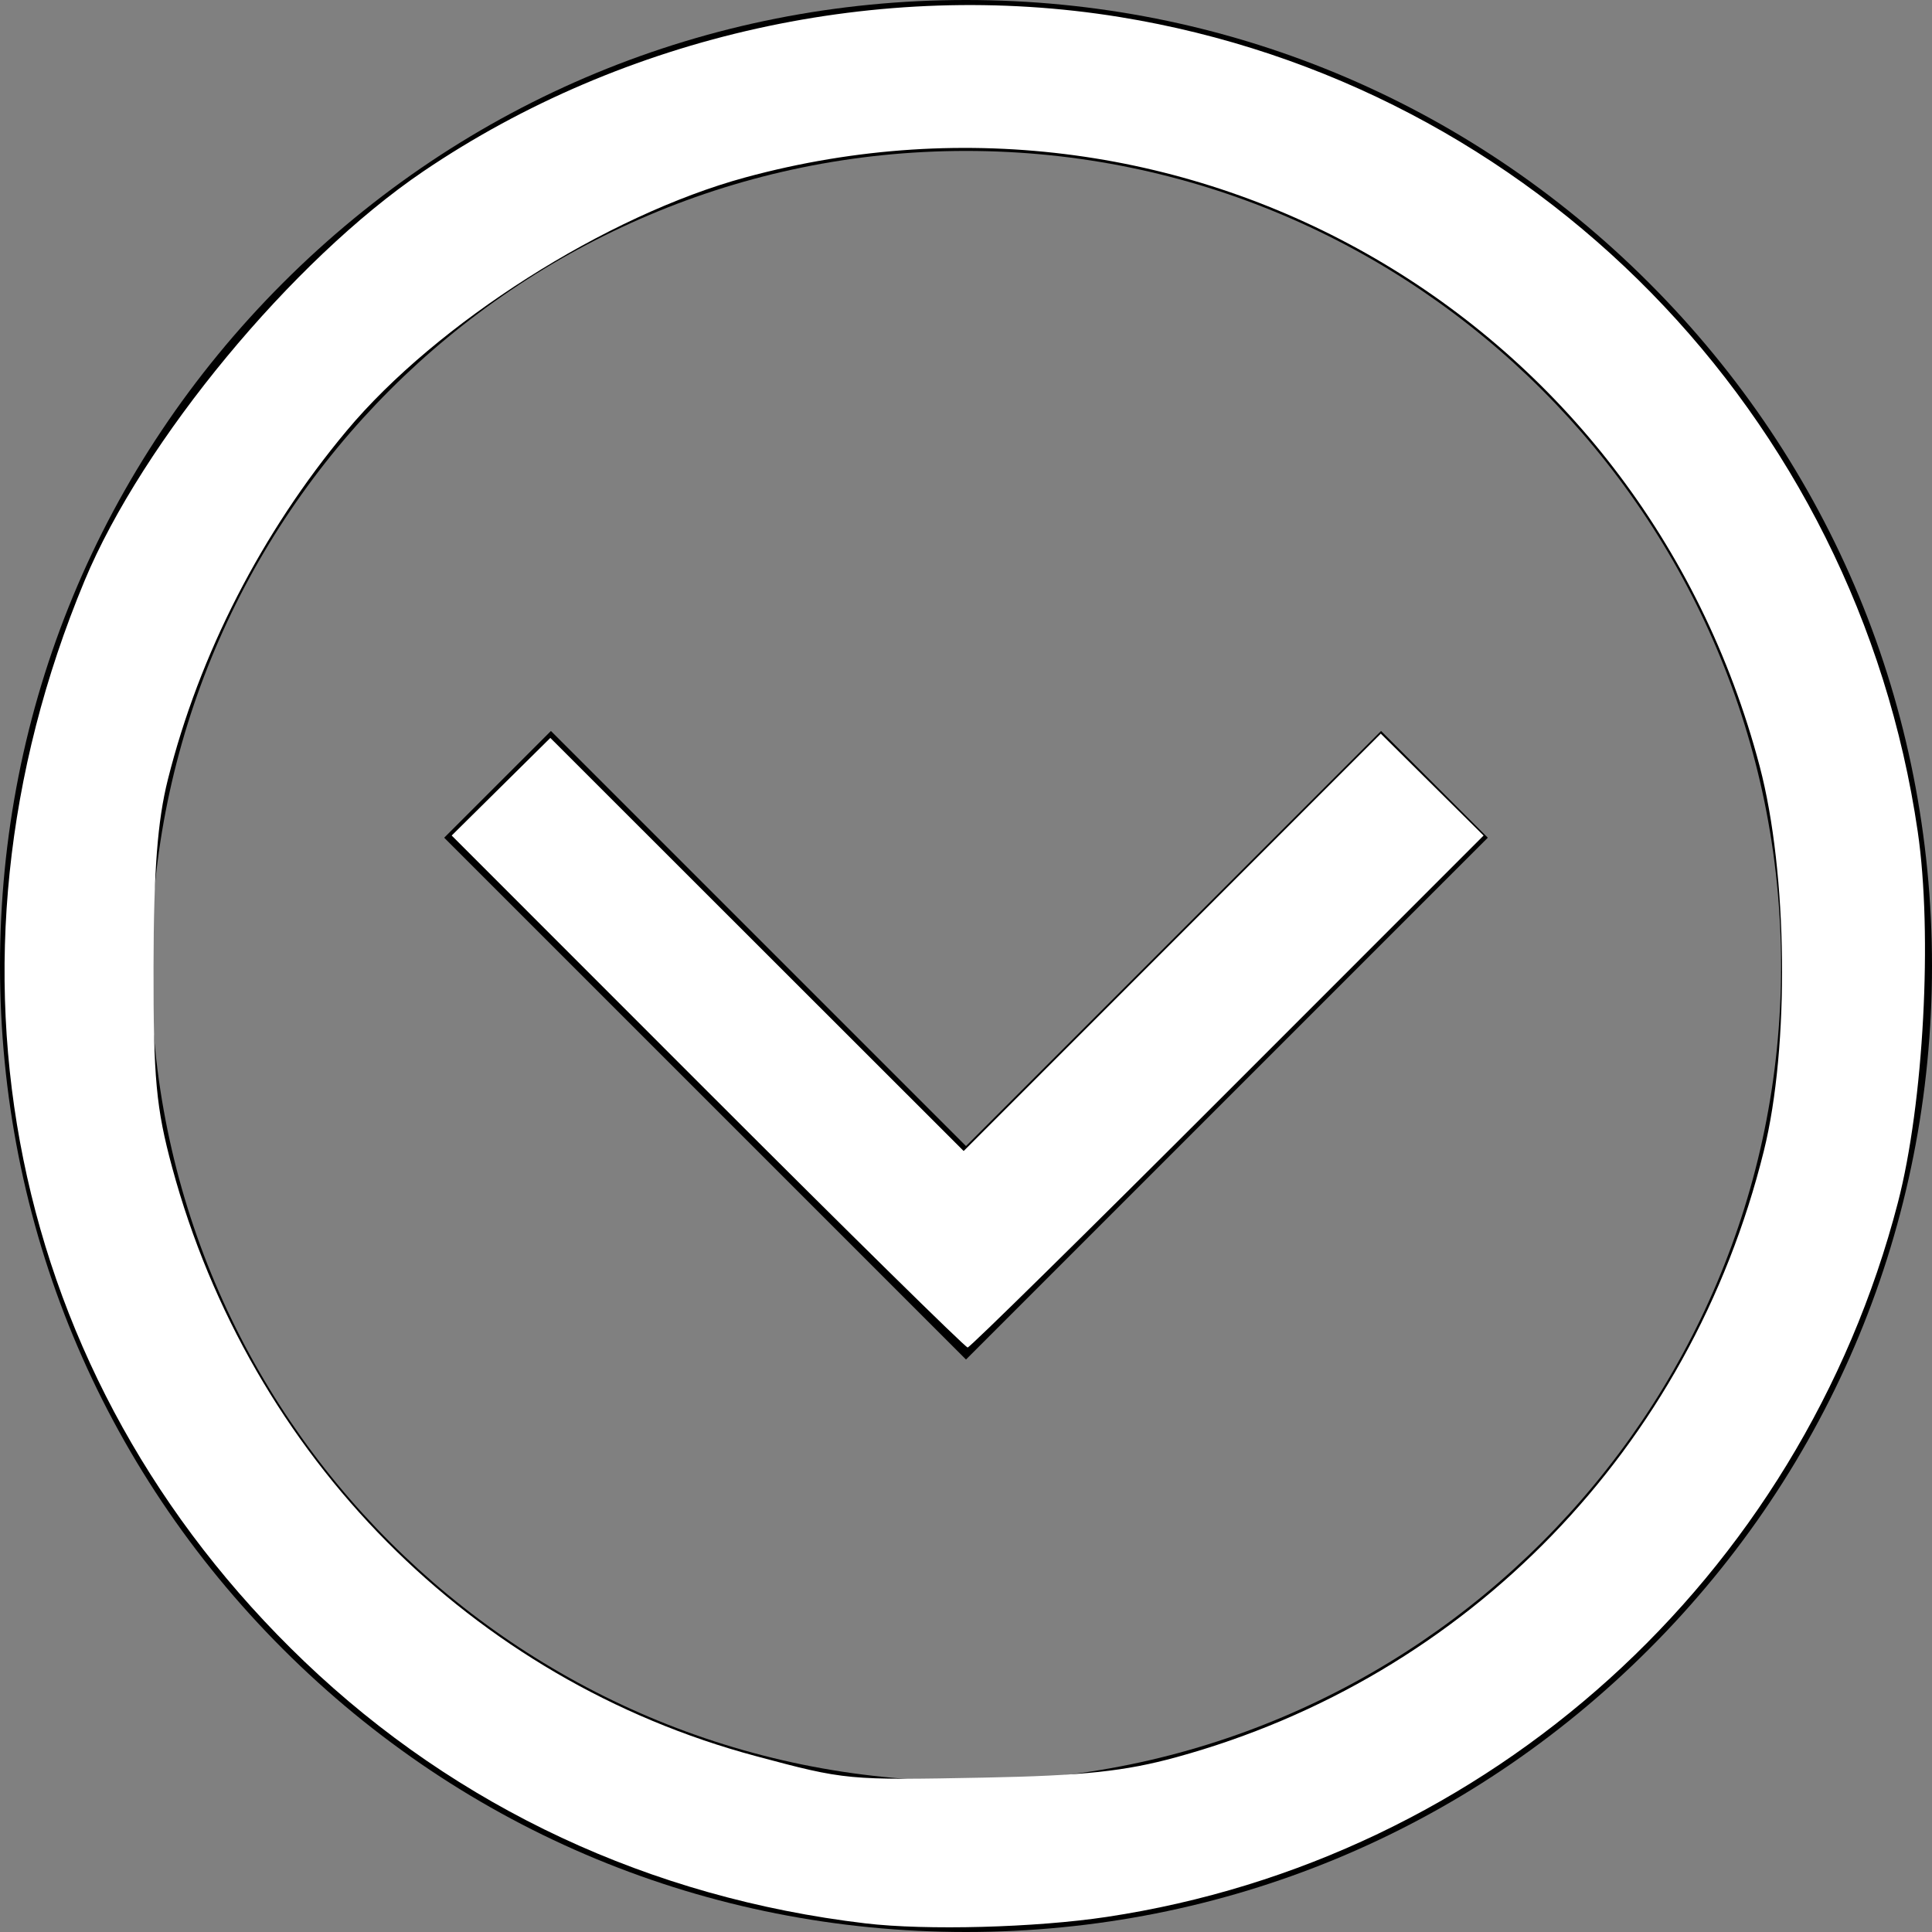 <?xml version="1.0" encoding="UTF-8" standalone="no"?>
<svg
   xmlns:dc="http://purl.org/dc/elements/1.1/"
   xmlns:cc="http://creativecommons.org/ns#"
   xmlns:rdf="http://www.w3.org/1999/02/22-rdf-syntax-ns#"
   xmlns:svg="http://www.w3.org/2000/svg"
   xmlns="http://www.w3.org/2000/svg"
   xmlns:sodipodi="http://sodipodi.sourceforge.net/DTD/sodipodi-0.dtd"
   xmlns:inkscape="http://www.inkscape.org/namespaces/inkscape"
   height="512pt"
   viewBox="0 0 512 512"
   width="512pt"
   version="1.1"
   id="svg14"
   sodipodi:docname="down.svg"
   inkscape:version="0.92.4 (5da689c313, 2019-01-14)">
  <rect x="0" y="0" width="512" height="512" fill="#808080" stroke="none"/>
  <defs
     id="defs18" />
  <sodipodi:namedview
     pagecolor="#ffffff"
     bordercolor="#666666"
     borderopacity="1"
     objecttolerance="10"
     gridtolerance="10"
     guidetolerance="10"
     inkscape:pageopacity="0"
     inkscape:pageshadow="2"
     inkscape:window-width="1044"
     inkscape:window-height="858"
     id="namedview16"
     showgrid="false"
     inkscape:zoom="0.34570313"
     inkscape:cx="341.33333"
     inkscape:cy="341.33333"
     inkscape:window-x="0"
     inkscape:window-y="0"
     inkscape:window-maximized="0"
     inkscape:current-layer="svg14" />
  <path
     d="m256 512c-68.379 0-132.668-26.629-181.02-74.98-48.352-48.352-74.98-112.641-74.98-181.02s26.629-132.668 74.98-181.02c48.352-48.352 112.641-74.98 181.02-74.98s132.668 26.629 181.02 74.98c48.352 48.352 74.98 112.641 74.98 181.02s-26.629 132.668-74.98 181.02c-48.352 48.352-112.641 74.98-181.02 74.98zm0-472c-119.102 0-216 96.898-216 216s96.898 216 216 216 216-96.898 216-216-96.898-216-216-216zm138.285 182-28.285-28.285-110 110-110-110-28.285 28.285 138.285 138.285zm0 0"
     id="path12" />
  <path
     style="fill:#ffffff;stroke-width:2.893"
     d="M 305.754,679.612 C 229.803,670.594 161.662,638.789 107.567,587.107 2.946,487.152 -26.739,341.22 29.883,205.207 50.445,155.816 103.314,91.915 149.55,60.569 220.673,12.353 311.089,-7.697 395.593,6.008 542.004,29.755 656.027,146.123 677.626,293.839 c 5.295,36.211 2.099,96.024 -7.004,131.075 -34.482,132.779 -144.413,232.05 -279.524,252.417 -25.194,3.798 -63.866,4.832 -85.345,2.281 z M 415.675,620.898 c 103.073,-28.283 181.561,-109.275 207.57,-214.19 9.141,-36.874 8.474,-98.294 -1.477,-135.988 C 579.977,112.414 420.6,19.924 263.321,62.703 214.244,76.052 154.282,114.156 122.5,152.191 92.501,188.094 70.424,231.167 59.305,275.488 c -3.655,14.569 -5,32.169 -5.055,66.134 -0.064,39.391 0.916,49.944 6.577,70.87 27.656,102.227 105.894,181.148 206.211,208.01 31.763,8.505 32.235,8.55 80.659,7.612 35.212,-0.682 49.803,-2.231 67.977,-7.218 z"
     id="path77"
     inkscape:connector-curvature="0"
     transform="scale(0.75)" />
  <path
     style="fill:#ffffff;stroke-width:2.893"
     d="m 250.016,385.682 -90.415,-90.449 17.428,-17.246 17.428,-17.246 73.026,72.984 73.026,72.984 73.692,-73.735 73.692,-73.735 18.162,18.001 18.162,18.001 -90.412,90.446 c -49.726,49.745 -91.078,90.446 -91.892,90.446 -0.814,0 -42.168,-40.702 -91.896,-90.449 z"
     id="path79"
     inkscape:connector-curvature="0"
     transform="scale(0.75)" />
</svg>
